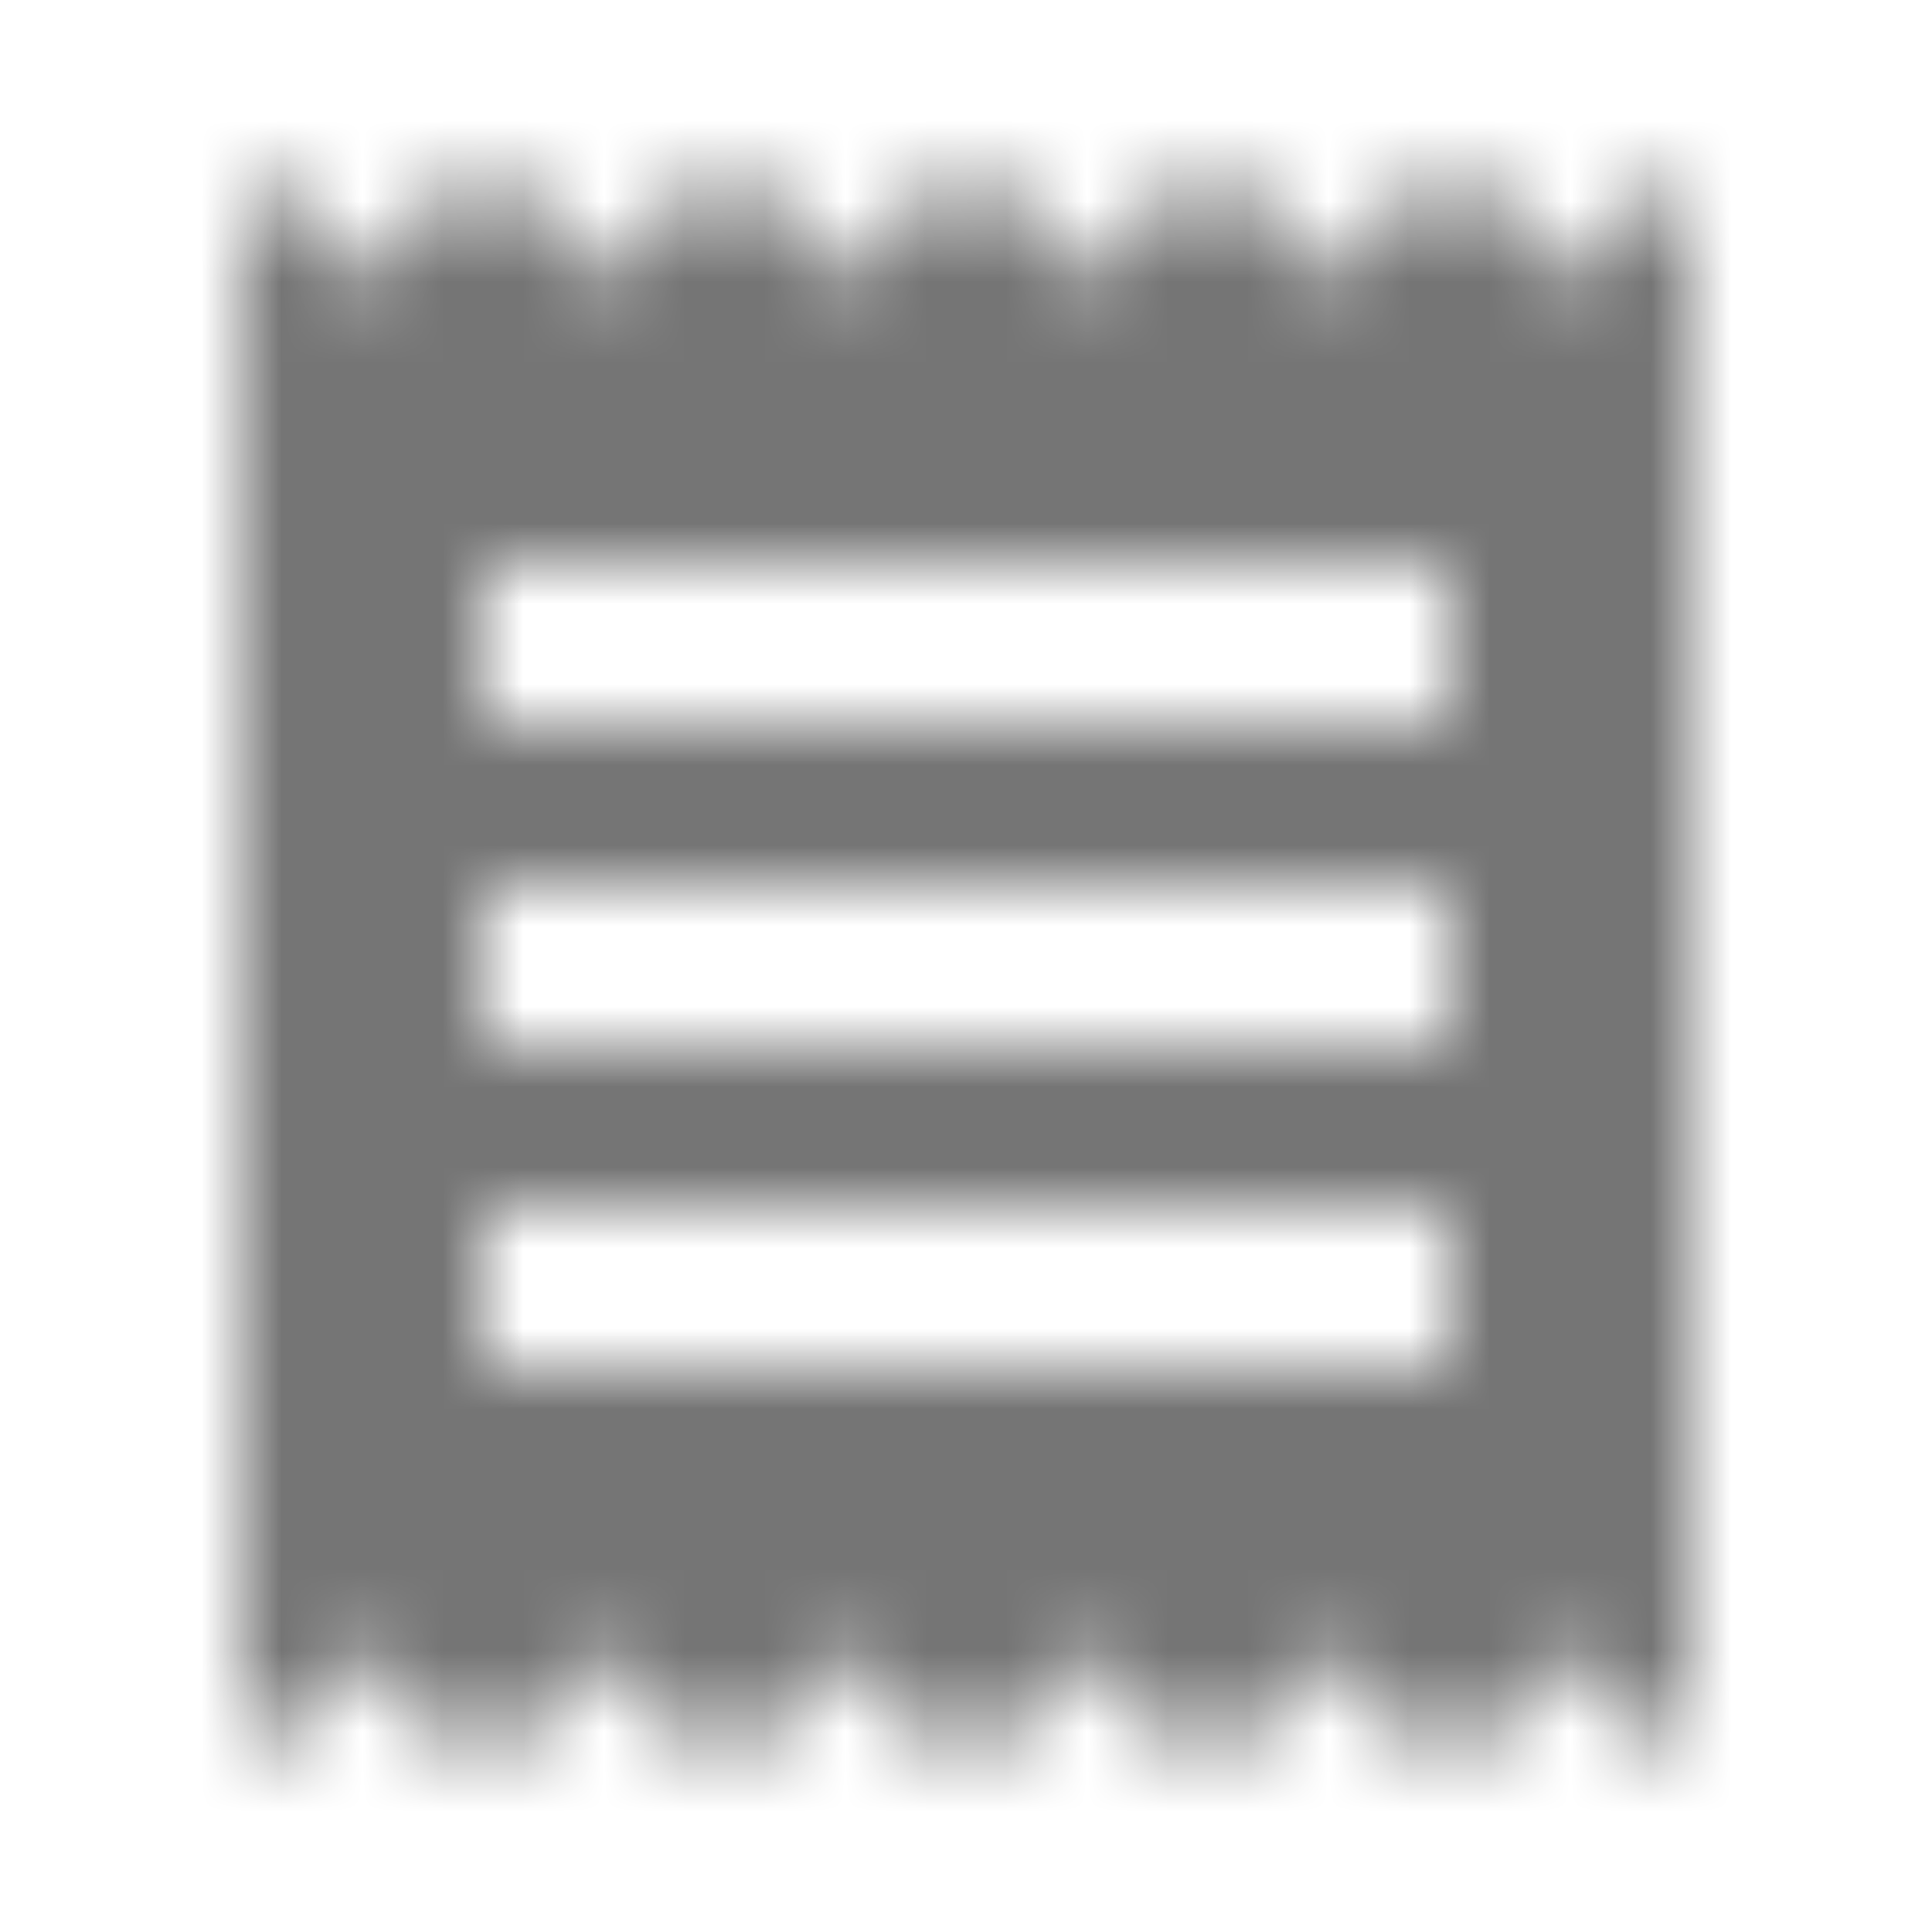 <?xml version="1.0" encoding="UTF-8"?>
<svg width="24px" height="24px" viewBox="0 0 24 24" version="1.1" xmlns="http://www.w3.org/2000/svg" xmlns:xlink="http://www.w3.org/1999/xlink">
    <!-- Generator: Sketch 50 (54983) - http://www.bohemiancoding.com/sketch -->
    <title>icon/action/receipt_24px_sharp</title>
    <desc>Created with Sketch.</desc>
    <defs>
        <path d="M18,17 L6,17 L6,15 L18,15 L18,17 Z M18,13 L6,13 L6,11 L18,11 L18,13 Z M18,9 L6,9 L6,7 L18,7 L18,9 Z M3,22 L4.5,20.5 L6,22 L7.5,20.5 L9,22 L10.5,20.5 L12,22 L13.5,20.5 L15,22 L16.5,20.5 L18,22 L19.5,20.5 L21,22 L21,2 L19.5,3.5 L18,2 L16.5,3.5 L15,2 L13.5,3.5 L12,2 L10.5,3.5 L9,2 L7.5,3.5 L6,2 L4.5,3.5 L3,2 L3,22 Z" id="path-1"></path>
    </defs>
    <g id="icon/action/receipt_24px" stroke="none" stroke-width="1" fill="none" fill-rule="evenodd">
        <mask id="mask-2" fill="white">
            <use xlink:href="#path-1"></use>
        </mask>
        <g fill-rule="nonzero"></g>
        <g id="✱-/-Color-/-Icons-/-Black-/-Inactive" mask="url(#mask-2)" fill="#000000" fill-opacity="0.54">
            <rect id="Rectangle" x="0" y="0" width="24" height="24"></rect>
        </g>
    </g>
</svg>